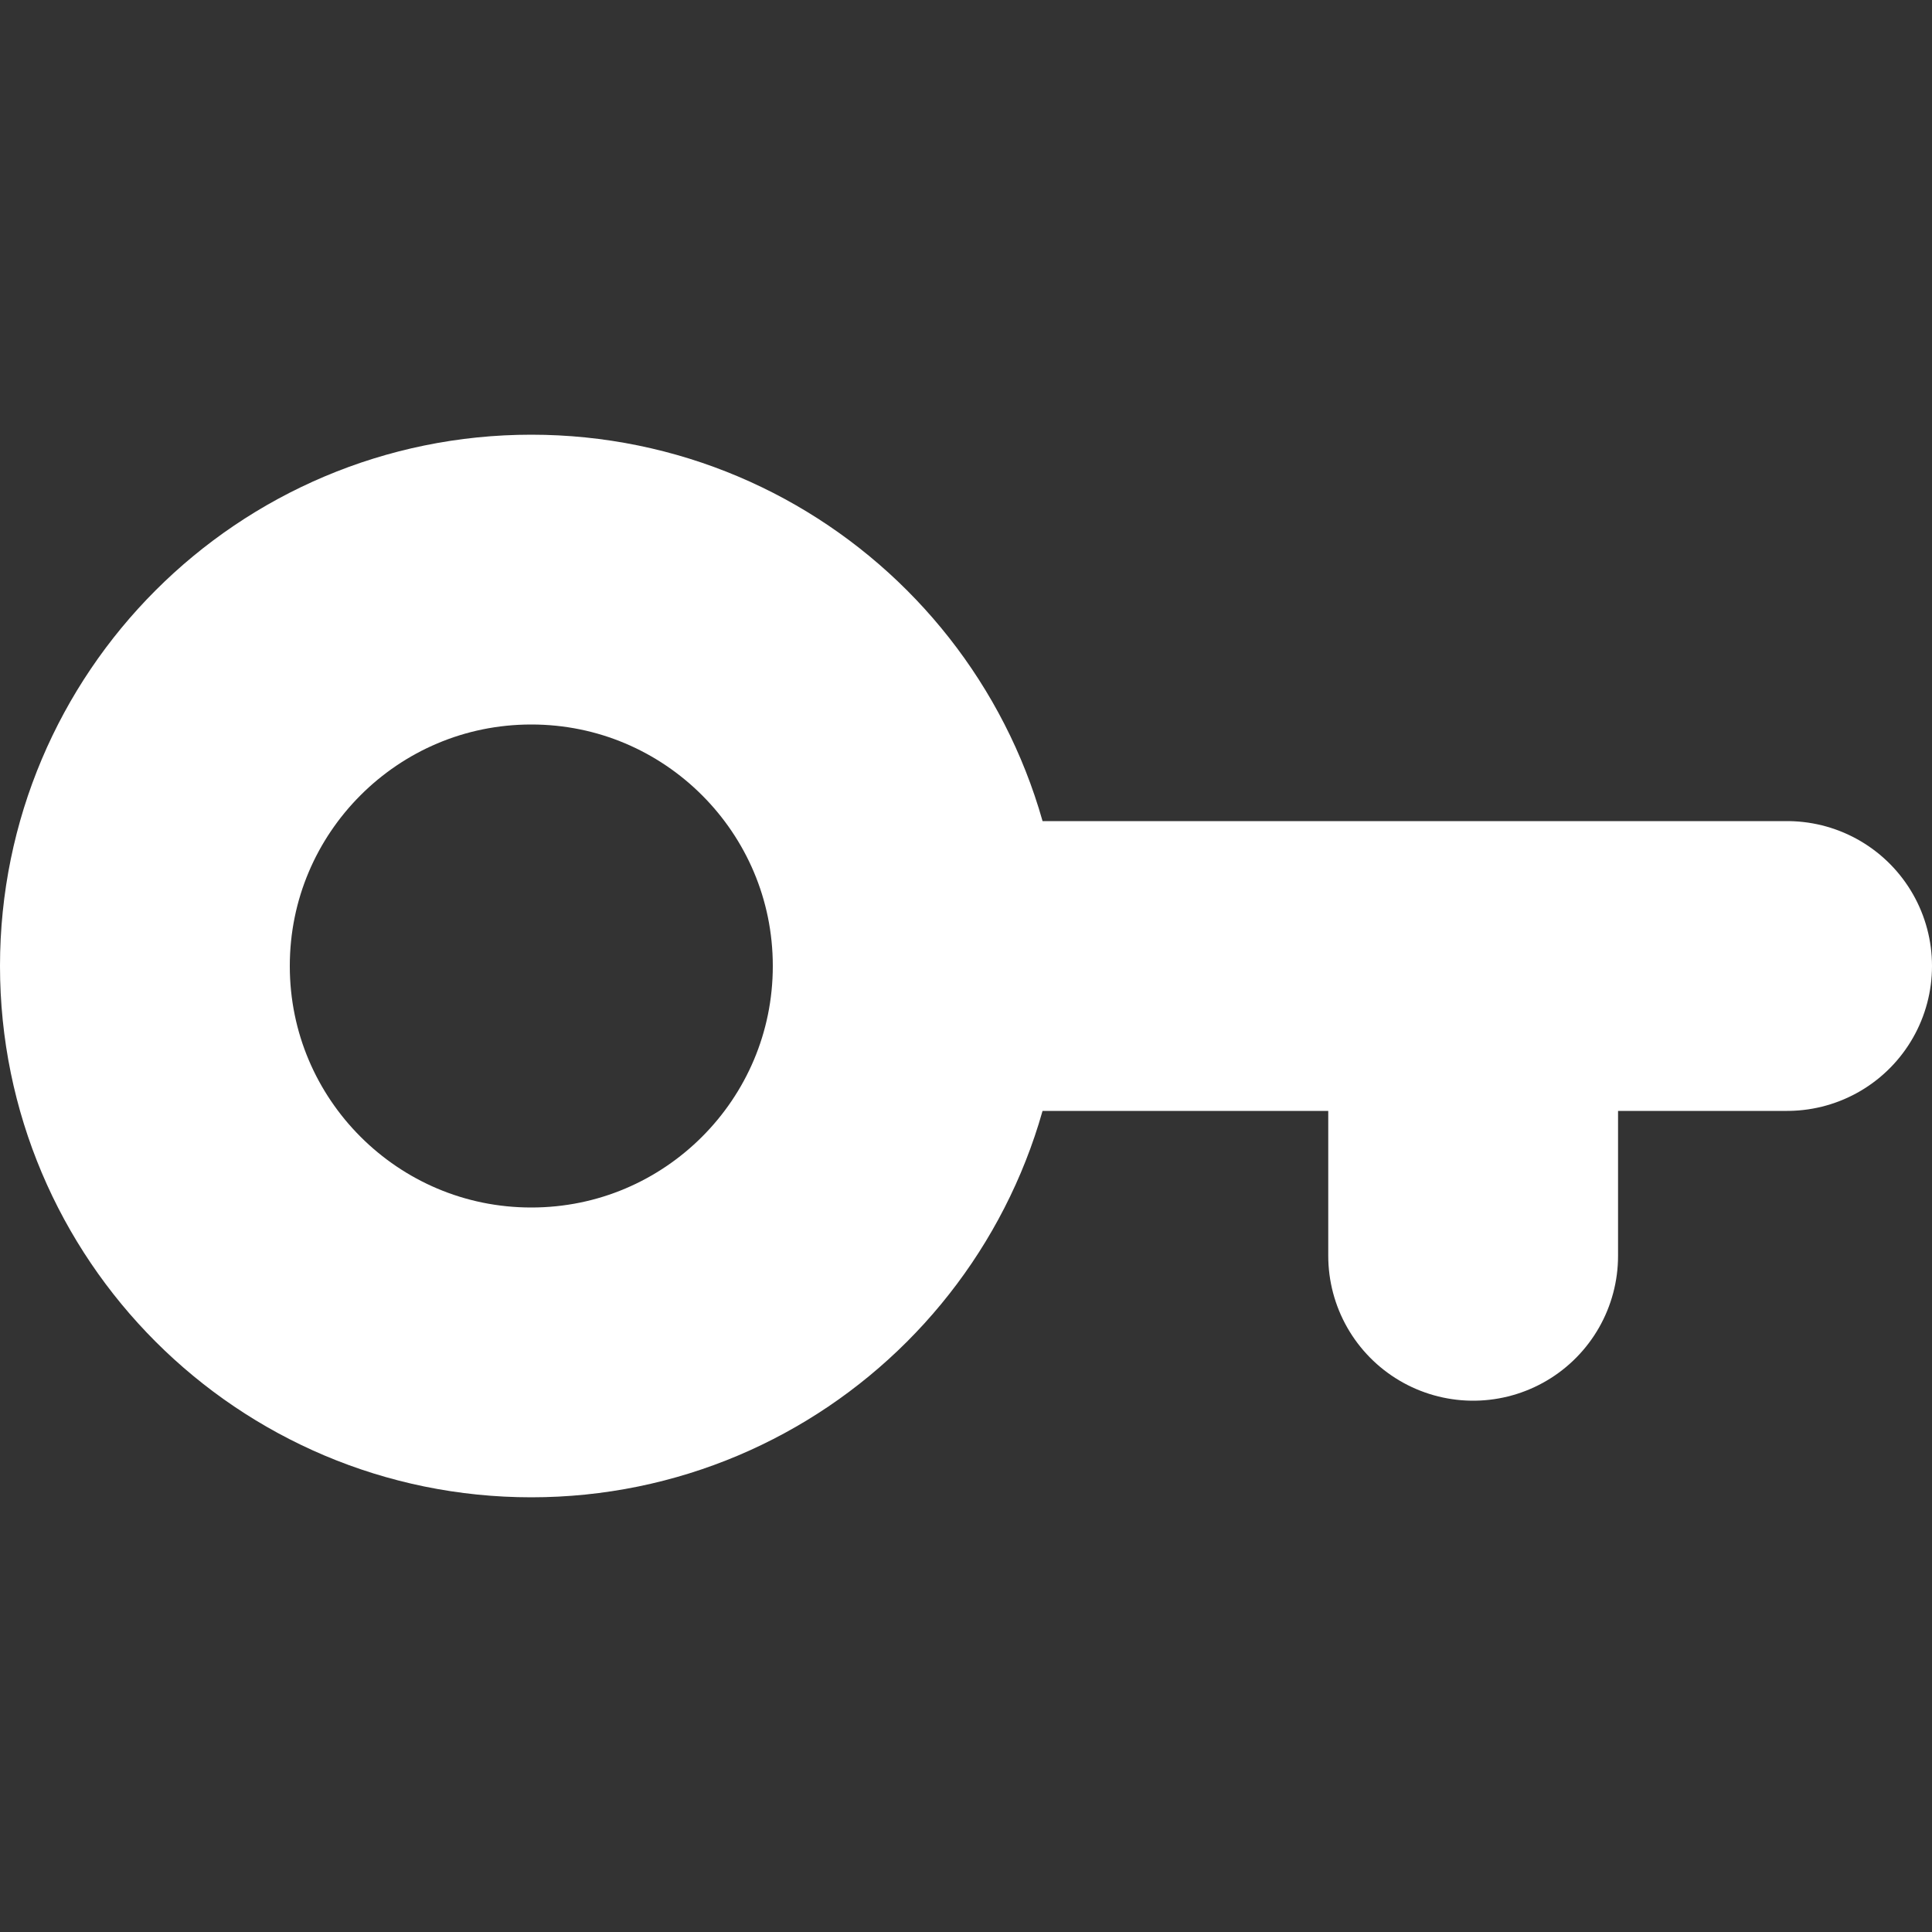 <svg width="40" height="40" viewBox="0 0 40 40" fill="none" xmlns="http://www.w3.org/2000/svg">
<rect x="0" y="0" width="40" height="40" fill="#333333" stroke="none"/>
<path d="M19 20C19 24.418 15.418 28 11 28C6.582 28 3 24.418 3 20C3 15.582 6.582 12 11 12C15.418 12 19 15.582 19 20ZM19 20H30.5M30.5 20H37M30.5 20V26" stroke="white" stroke-width="6" stroke-linecap="round"/>
</svg>
